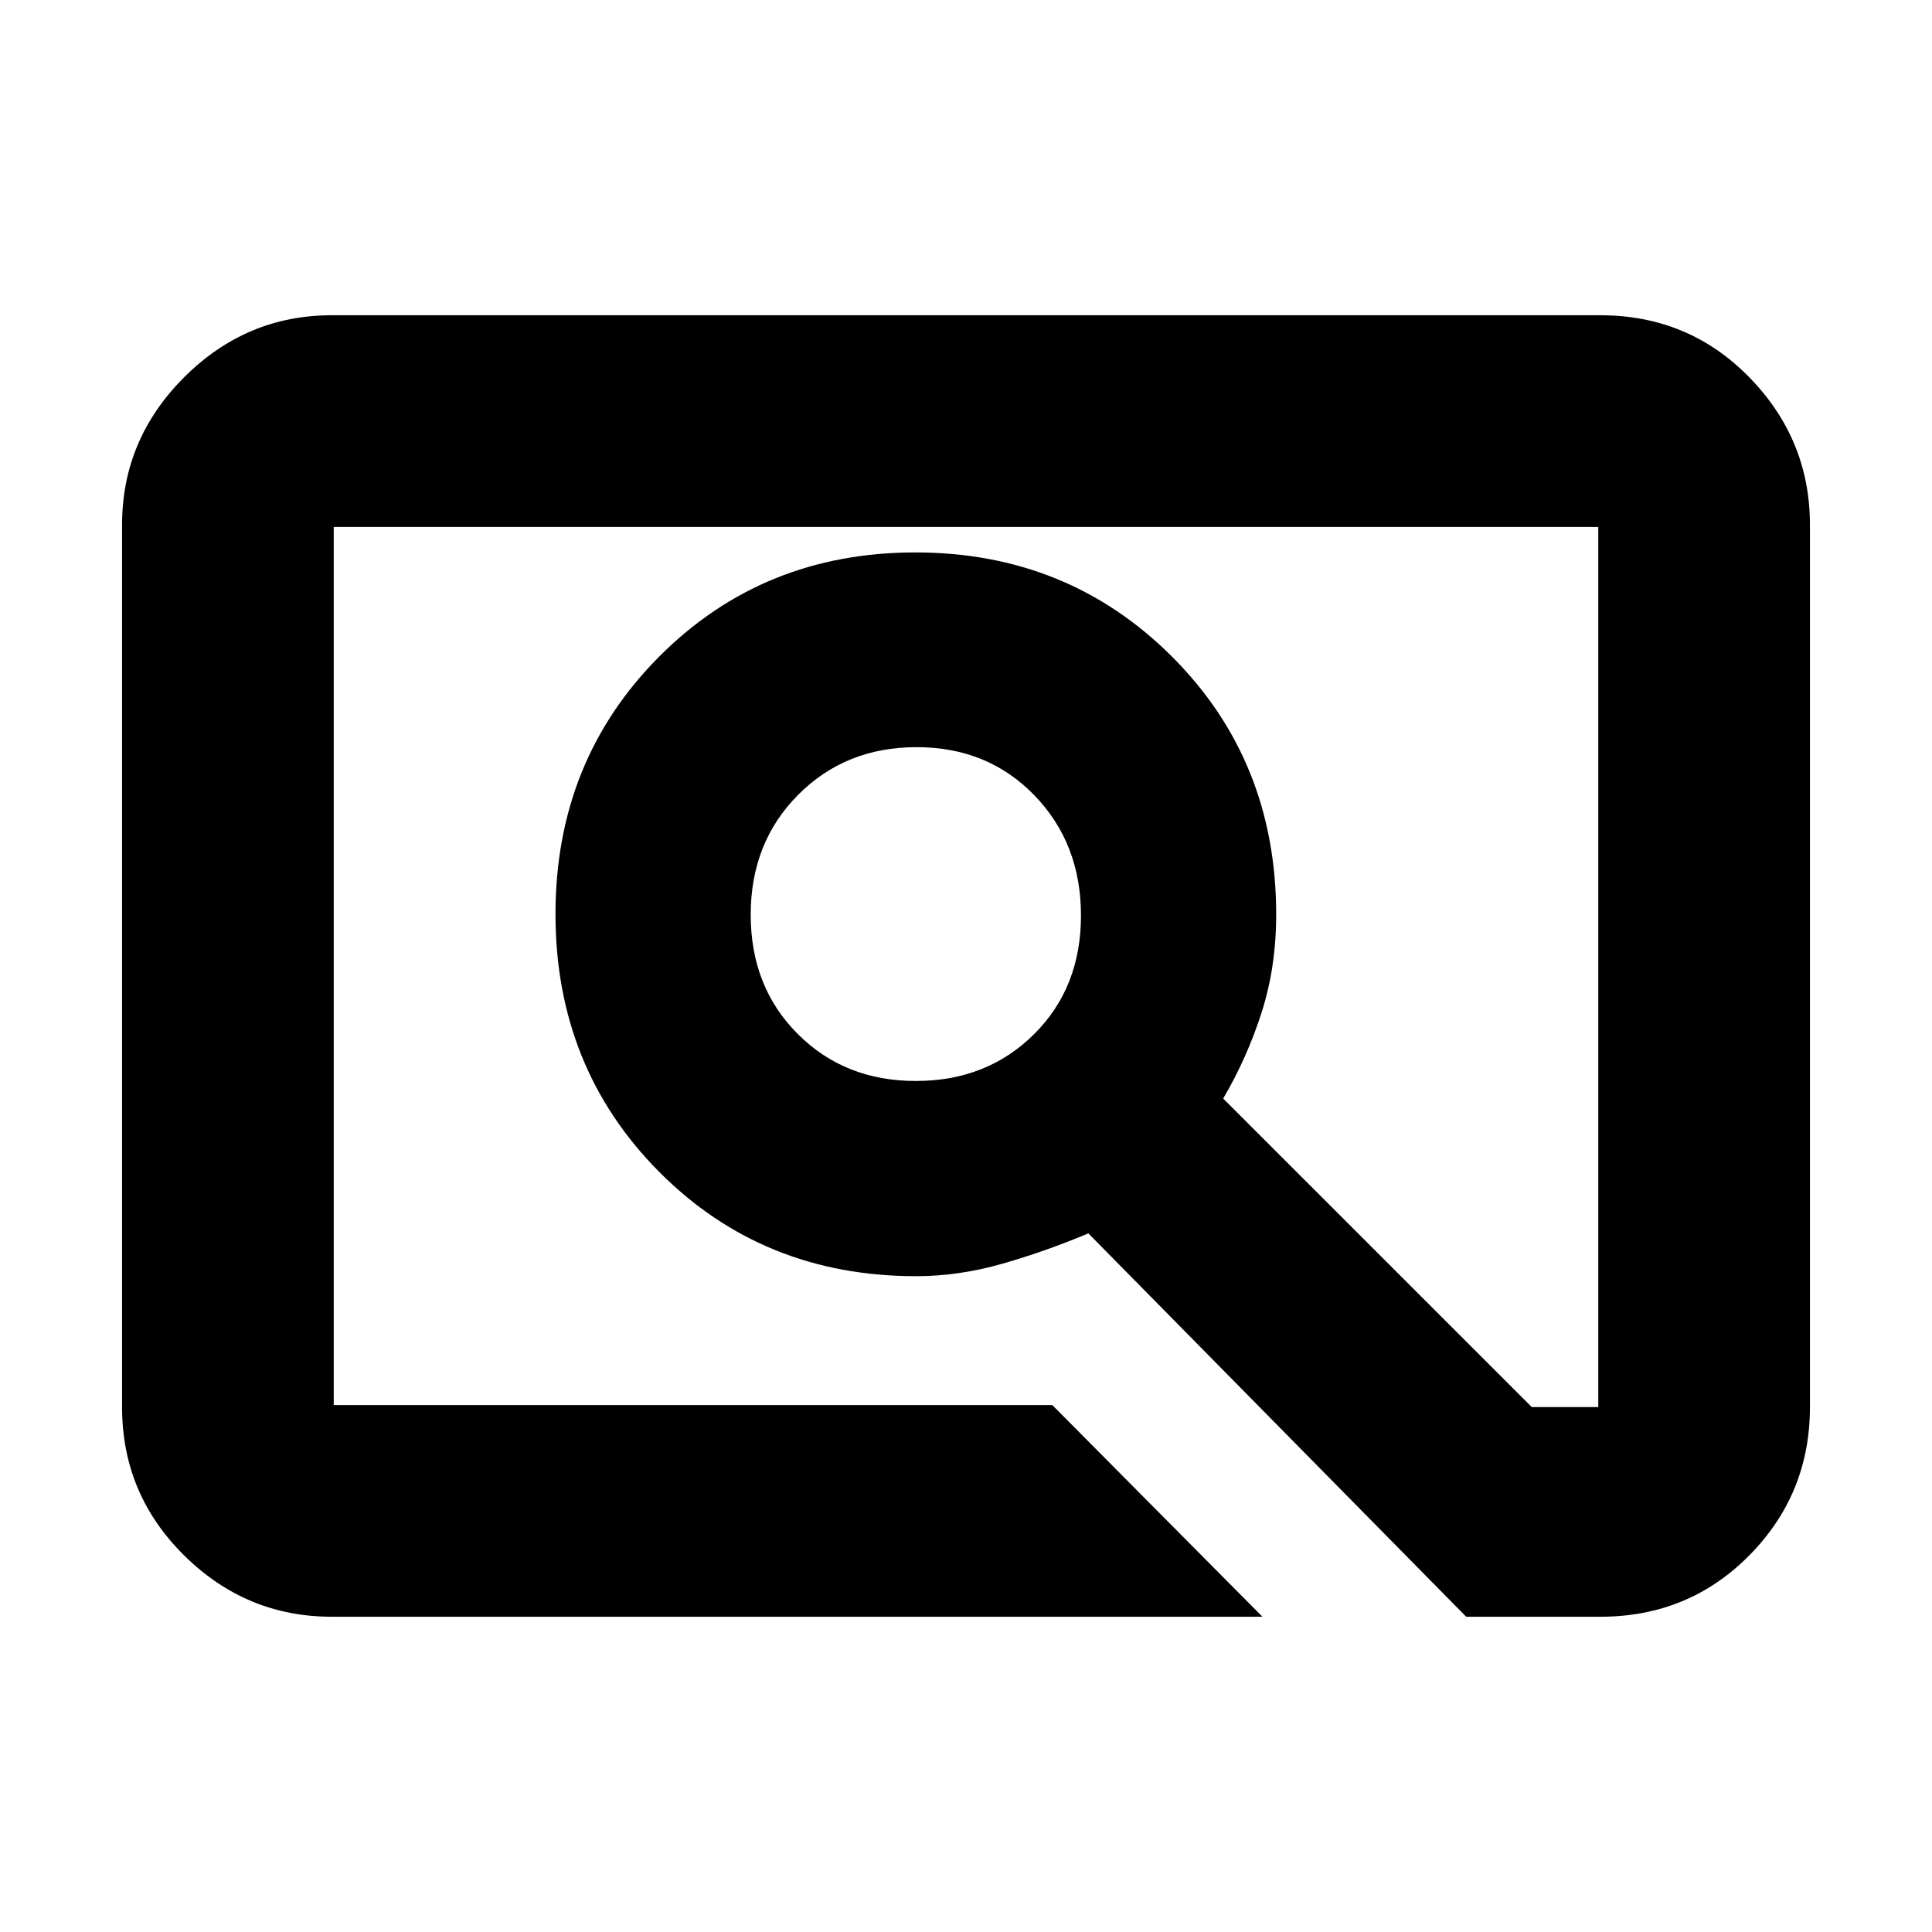 <svg xmlns="http://www.w3.org/2000/svg" height="20" viewBox="0 -960 960 960" width="20"><path d="M627.3-156.65H164.83q-42.52 0-73.35-30.49-30.83-30.48-30.83-73.69v-438.34q0-42.52 30.83-73.35 30.83-30.83 73.35-30.83h630.34q43.91 0 74.04 30.83 30.14 30.83 30.14 73.35v438.34q0 43.21-30.14 73.69-30.13 30.49-74.04 30.49h-66.63L540.8-347.15q-20.76 8.76-42.51 15.02-21.75 6.26-43.09 6.26-76.09 0-127.63-51.81-51.55-51.82-51.55-128.12 0-76.21 51.55-127.96 51.54-51.74 127.25-51.74 75.7 0 127.51 51.74 51.8 51.75 51.8 128.19 0 26.16-7.28 48.78t-19.05 42.64l153.33 153.32h33.04v-437.34H165.83v436.34h357.06L627.3-156.65ZM455.05-422.87q35.33 0 58.7-23.18 23.38-23.18 23.38-59.04t-23.18-59.75q-23.18-23.9-58.51-23.9t-58.87 23.7q-23.55 23.7-23.55 59.56t23.35 59.23q23.34 23.38 58.68 23.38ZM165.83-261.83v-436.34 436.34Z"/></svg>